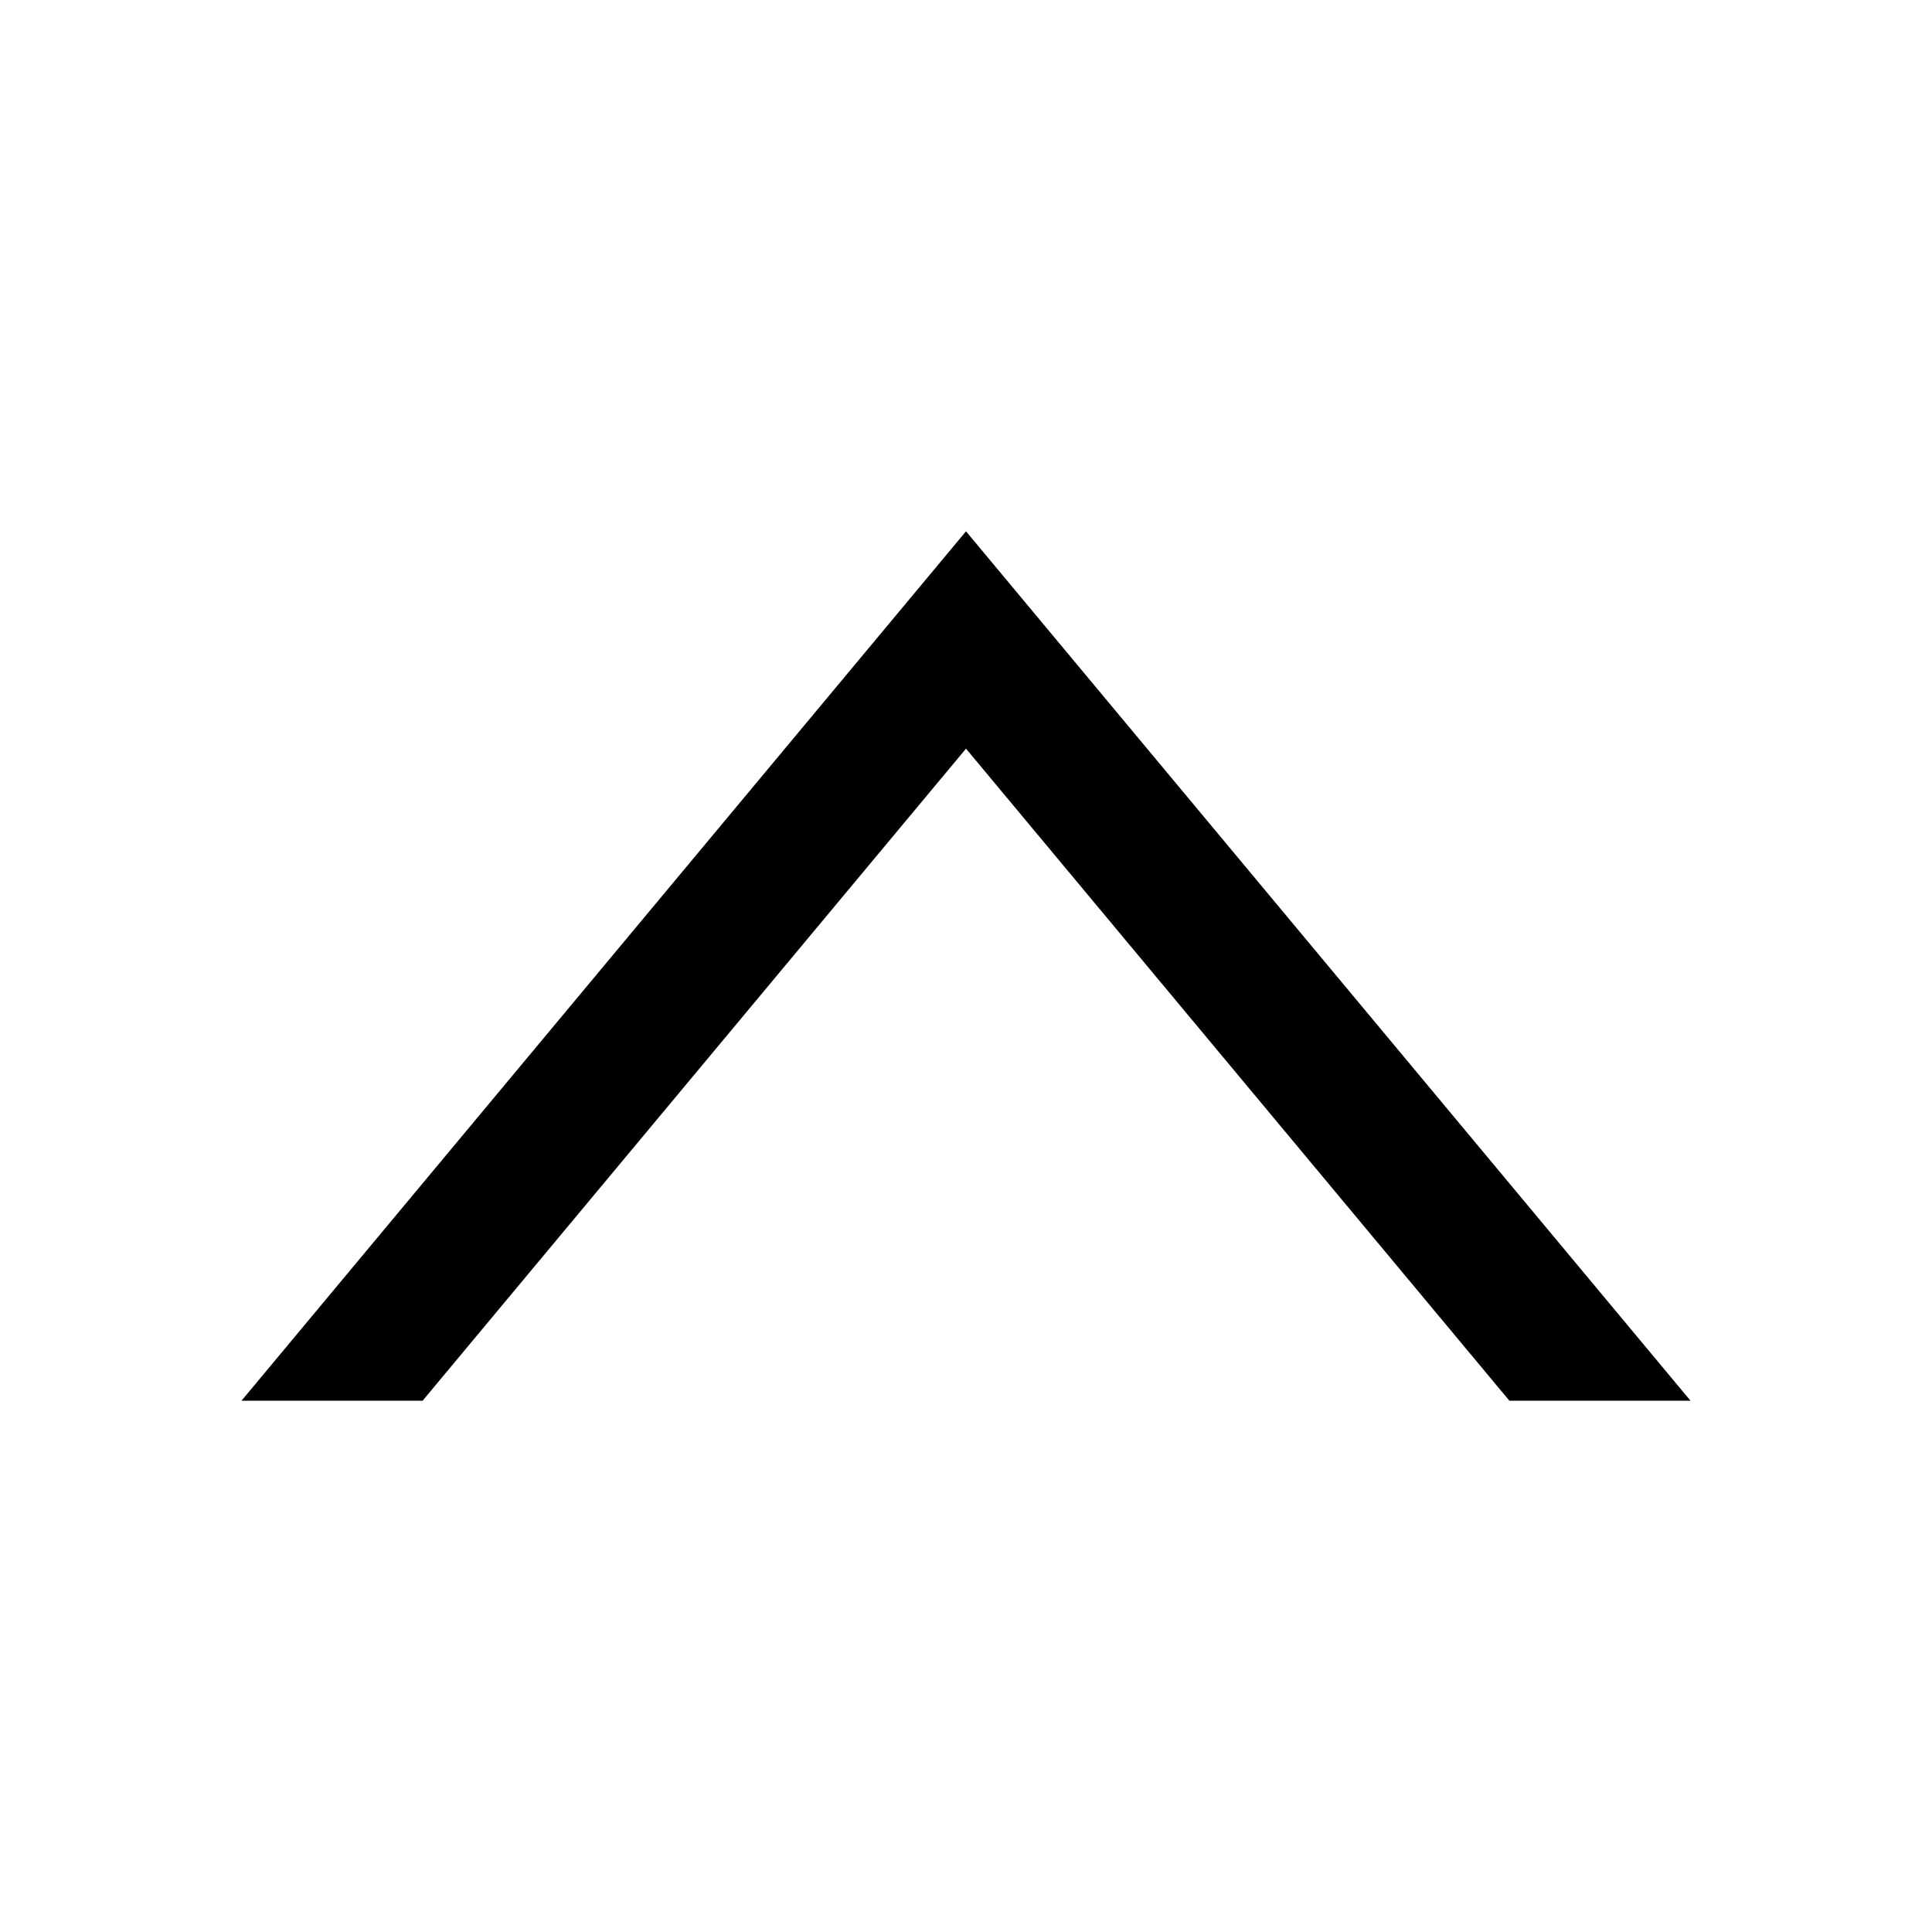 <?xml version="1.0" encoding="UTF-8"?>
<svg data-name="Icons" viewBox="0 0 24 24" xmlns="http://www.w3.org/2000/svg">
<title>chevron_arrow_up_outline_small</title>
<g data-name="Chevron_Outline">
<g data-name="Chevron_Up_Outline">
<g data-name="Chevron_Up_Outline_small">
<polygon points="5.25 17.4 12 9.3 18.75 17.4 21 17.4 12 6.6 3 17.4"  fill-rule="evenodd"/>
</g>
</g>
</g>
</svg>
